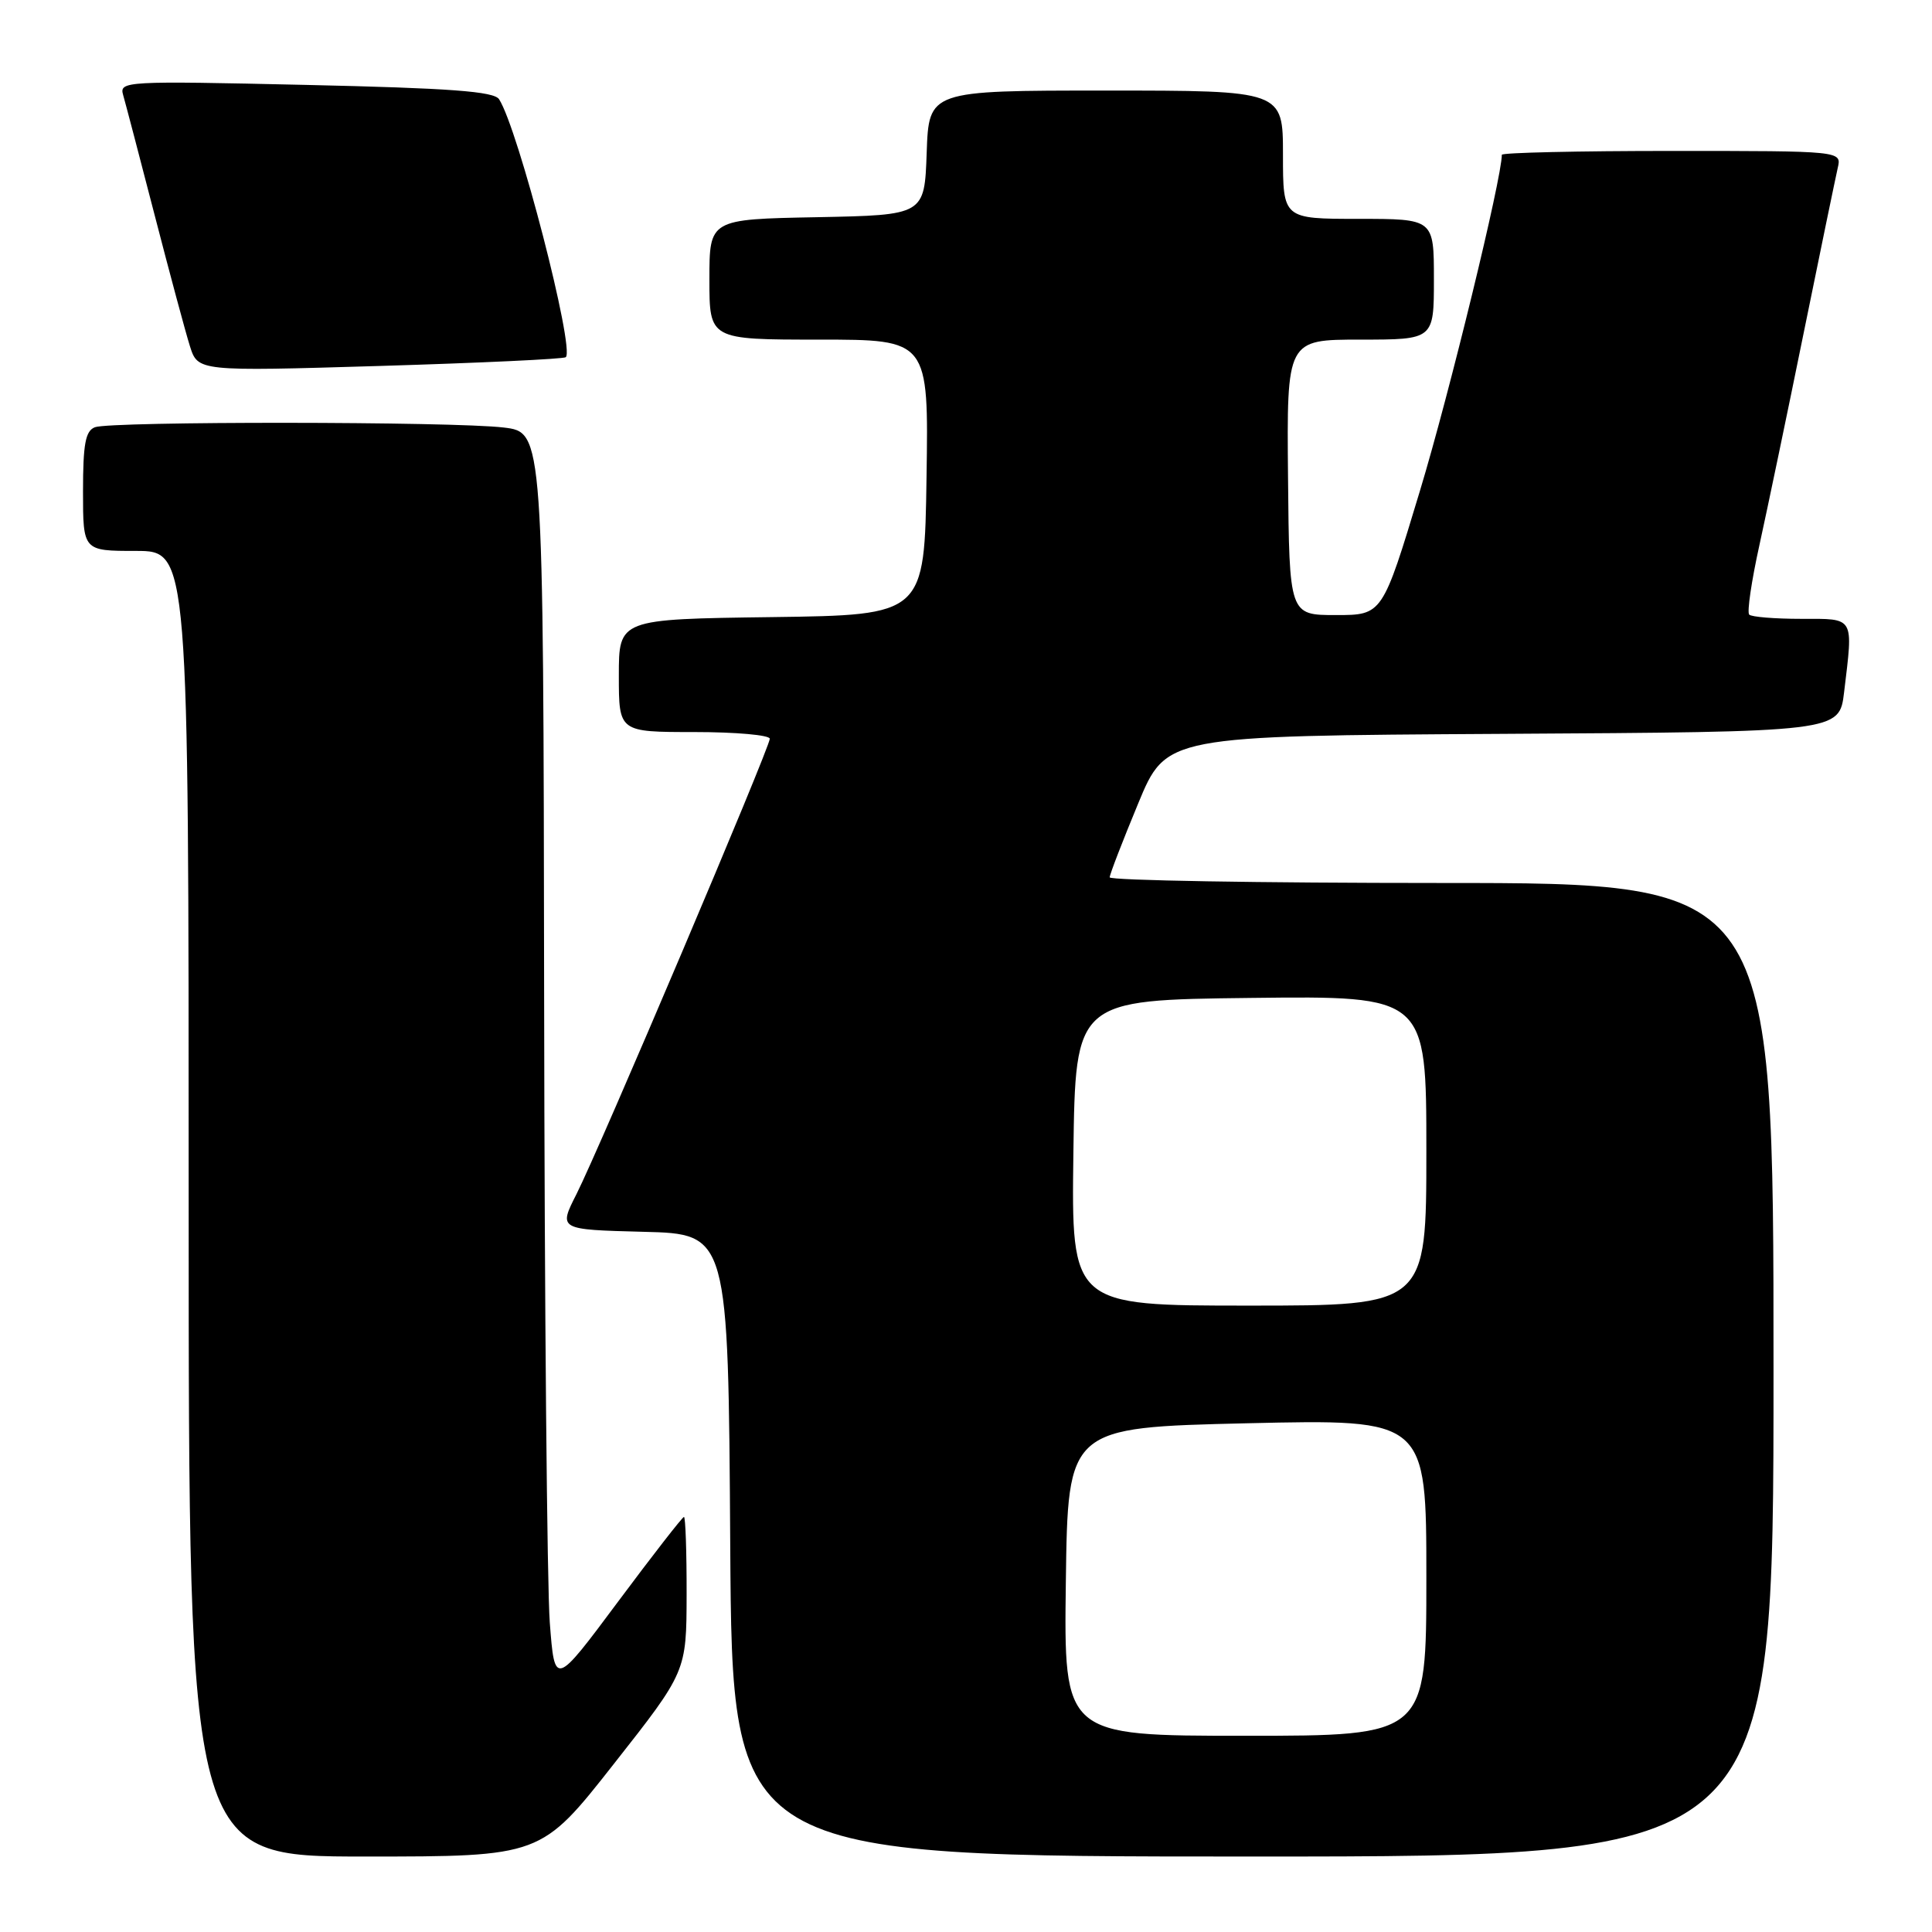 <?xml version="1.0" encoding="UTF-8" standalone="no"?>
<!DOCTYPE svg PUBLIC "-//W3C//DTD SVG 1.1//EN" "http://www.w3.org/Graphics/SVG/1.1/DTD/svg11.dtd" >
<svg xmlns="http://www.w3.org/2000/svg" xmlns:xlink="http://www.w3.org/1999/xlink" version="1.1" viewBox="0 0 256 256">
 <g >
 <path fill="currentColor"
d=" M 81.32 233.75 C 90.96 221.50 90.96 221.50 90.98 211.25 C 90.99 205.61 90.83 201.00 90.63 201.00 C 90.43 201.00 86.49 206.06 81.88 212.25 C 73.50 223.50 73.50 223.50 72.85 215.00 C 72.49 210.32 72.15 172.93 72.10 131.89 C 72.00 57.28 72.00 57.28 66.75 56.65 C 60.02 55.84 14.67 55.81 12.58 56.61 C 11.32 57.09 11.00 58.83 11.00 65.11 C 11.00 73.00 11.00 73.00 18.00 73.00 C 25.00 73.00 25.00 73.00 25.00 159.50 C 25.00 246.00 25.00 246.00 48.34 246.00 C 71.69 246.00 71.69 246.00 81.32 233.75 Z  M 235.00 181.50 C 235.00 117.00 235.00 117.00 191.00 117.00 C 166.80 117.00 147.02 116.66 147.04 116.25 C 147.05 115.84 148.75 111.45 150.80 106.50 C 154.52 97.50 154.52 97.50 199.12 97.24 C 243.72 96.98 243.72 96.98 244.35 91.74 C 245.57 81.58 245.82 82.00 238.67 82.00 C 235.18 82.00 232.08 81.75 231.78 81.44 C 231.47 81.14 232.08 76.98 233.14 72.19 C 234.19 67.41 236.84 54.73 239.02 44.00 C 241.20 33.27 243.23 23.49 243.51 22.25 C 244.04 20.00 244.04 20.00 221.52 20.00 C 209.13 20.00 199.00 20.23 199.00 20.51 C 199.00 23.60 192.05 52.15 188.16 65.00 C 183.18 81.50 183.18 81.50 177.01 81.50 C 170.84 81.50 170.84 81.50 170.67 63.25 C 170.50 45.00 170.50 45.00 180.25 45.00 C 190.00 45.00 190.00 45.00 190.00 37.00 C 190.00 29.00 190.00 29.00 180.00 29.00 C 170.00 29.00 170.00 29.00 170.00 20.50 C 170.00 12.00 170.00 12.00 146.54 12.00 C 123.08 12.00 123.08 12.00 122.79 20.25 C 122.50 28.50 122.50 28.50 108.25 28.78 C 94.00 29.05 94.00 29.05 94.00 37.03 C 94.00 45.00 94.00 45.00 108.52 45.00 C 123.05 45.00 123.05 45.00 122.77 63.25 C 122.50 81.50 122.50 81.50 102.25 81.77 C 82.00 82.04 82.00 82.04 82.00 89.52 C 82.00 97.00 82.00 97.00 92.00 97.00 C 97.50 97.00 102.00 97.40 102.00 97.89 C 102.00 99.07 79.48 152.11 76.39 158.22 C 74.00 162.93 74.00 162.93 85.25 163.22 C 96.50 163.50 96.50 163.50 96.76 204.75 C 97.02 246.00 97.02 246.00 166.01 246.00 C 235.00 246.00 235.00 246.00 235.00 181.50 Z  M 74.97 47.33 C 76.19 46.20 68.65 17.04 66.13 13.15 C 65.46 12.11 59.69 11.68 40.51 11.25 C 16.53 10.71 15.78 10.75 16.32 12.60 C 16.62 13.64 18.50 20.80 20.49 28.50 C 22.48 36.20 24.58 44.01 25.16 45.85 C 26.22 49.21 26.22 49.21 50.36 48.49 C 63.64 48.09 74.71 47.57 74.97 47.33 Z  M 141.23 209.57 C 141.50 189.15 141.50 189.15 165.25 188.59 C 189.00 188.04 189.00 188.04 189.00 209.02 C 189.00 230.00 189.00 230.00 164.98 230.00 C 140.96 230.00 140.96 230.00 141.23 209.57 Z  M 142.23 152.75 C 142.50 132.50 142.50 132.50 165.75 132.23 C 189.00 131.96 189.00 131.96 189.00 152.48 C 189.00 173.00 189.00 173.00 165.48 173.00 C 141.96 173.00 141.96 173.00 142.23 152.75 Z "/>
</g>
</svg>